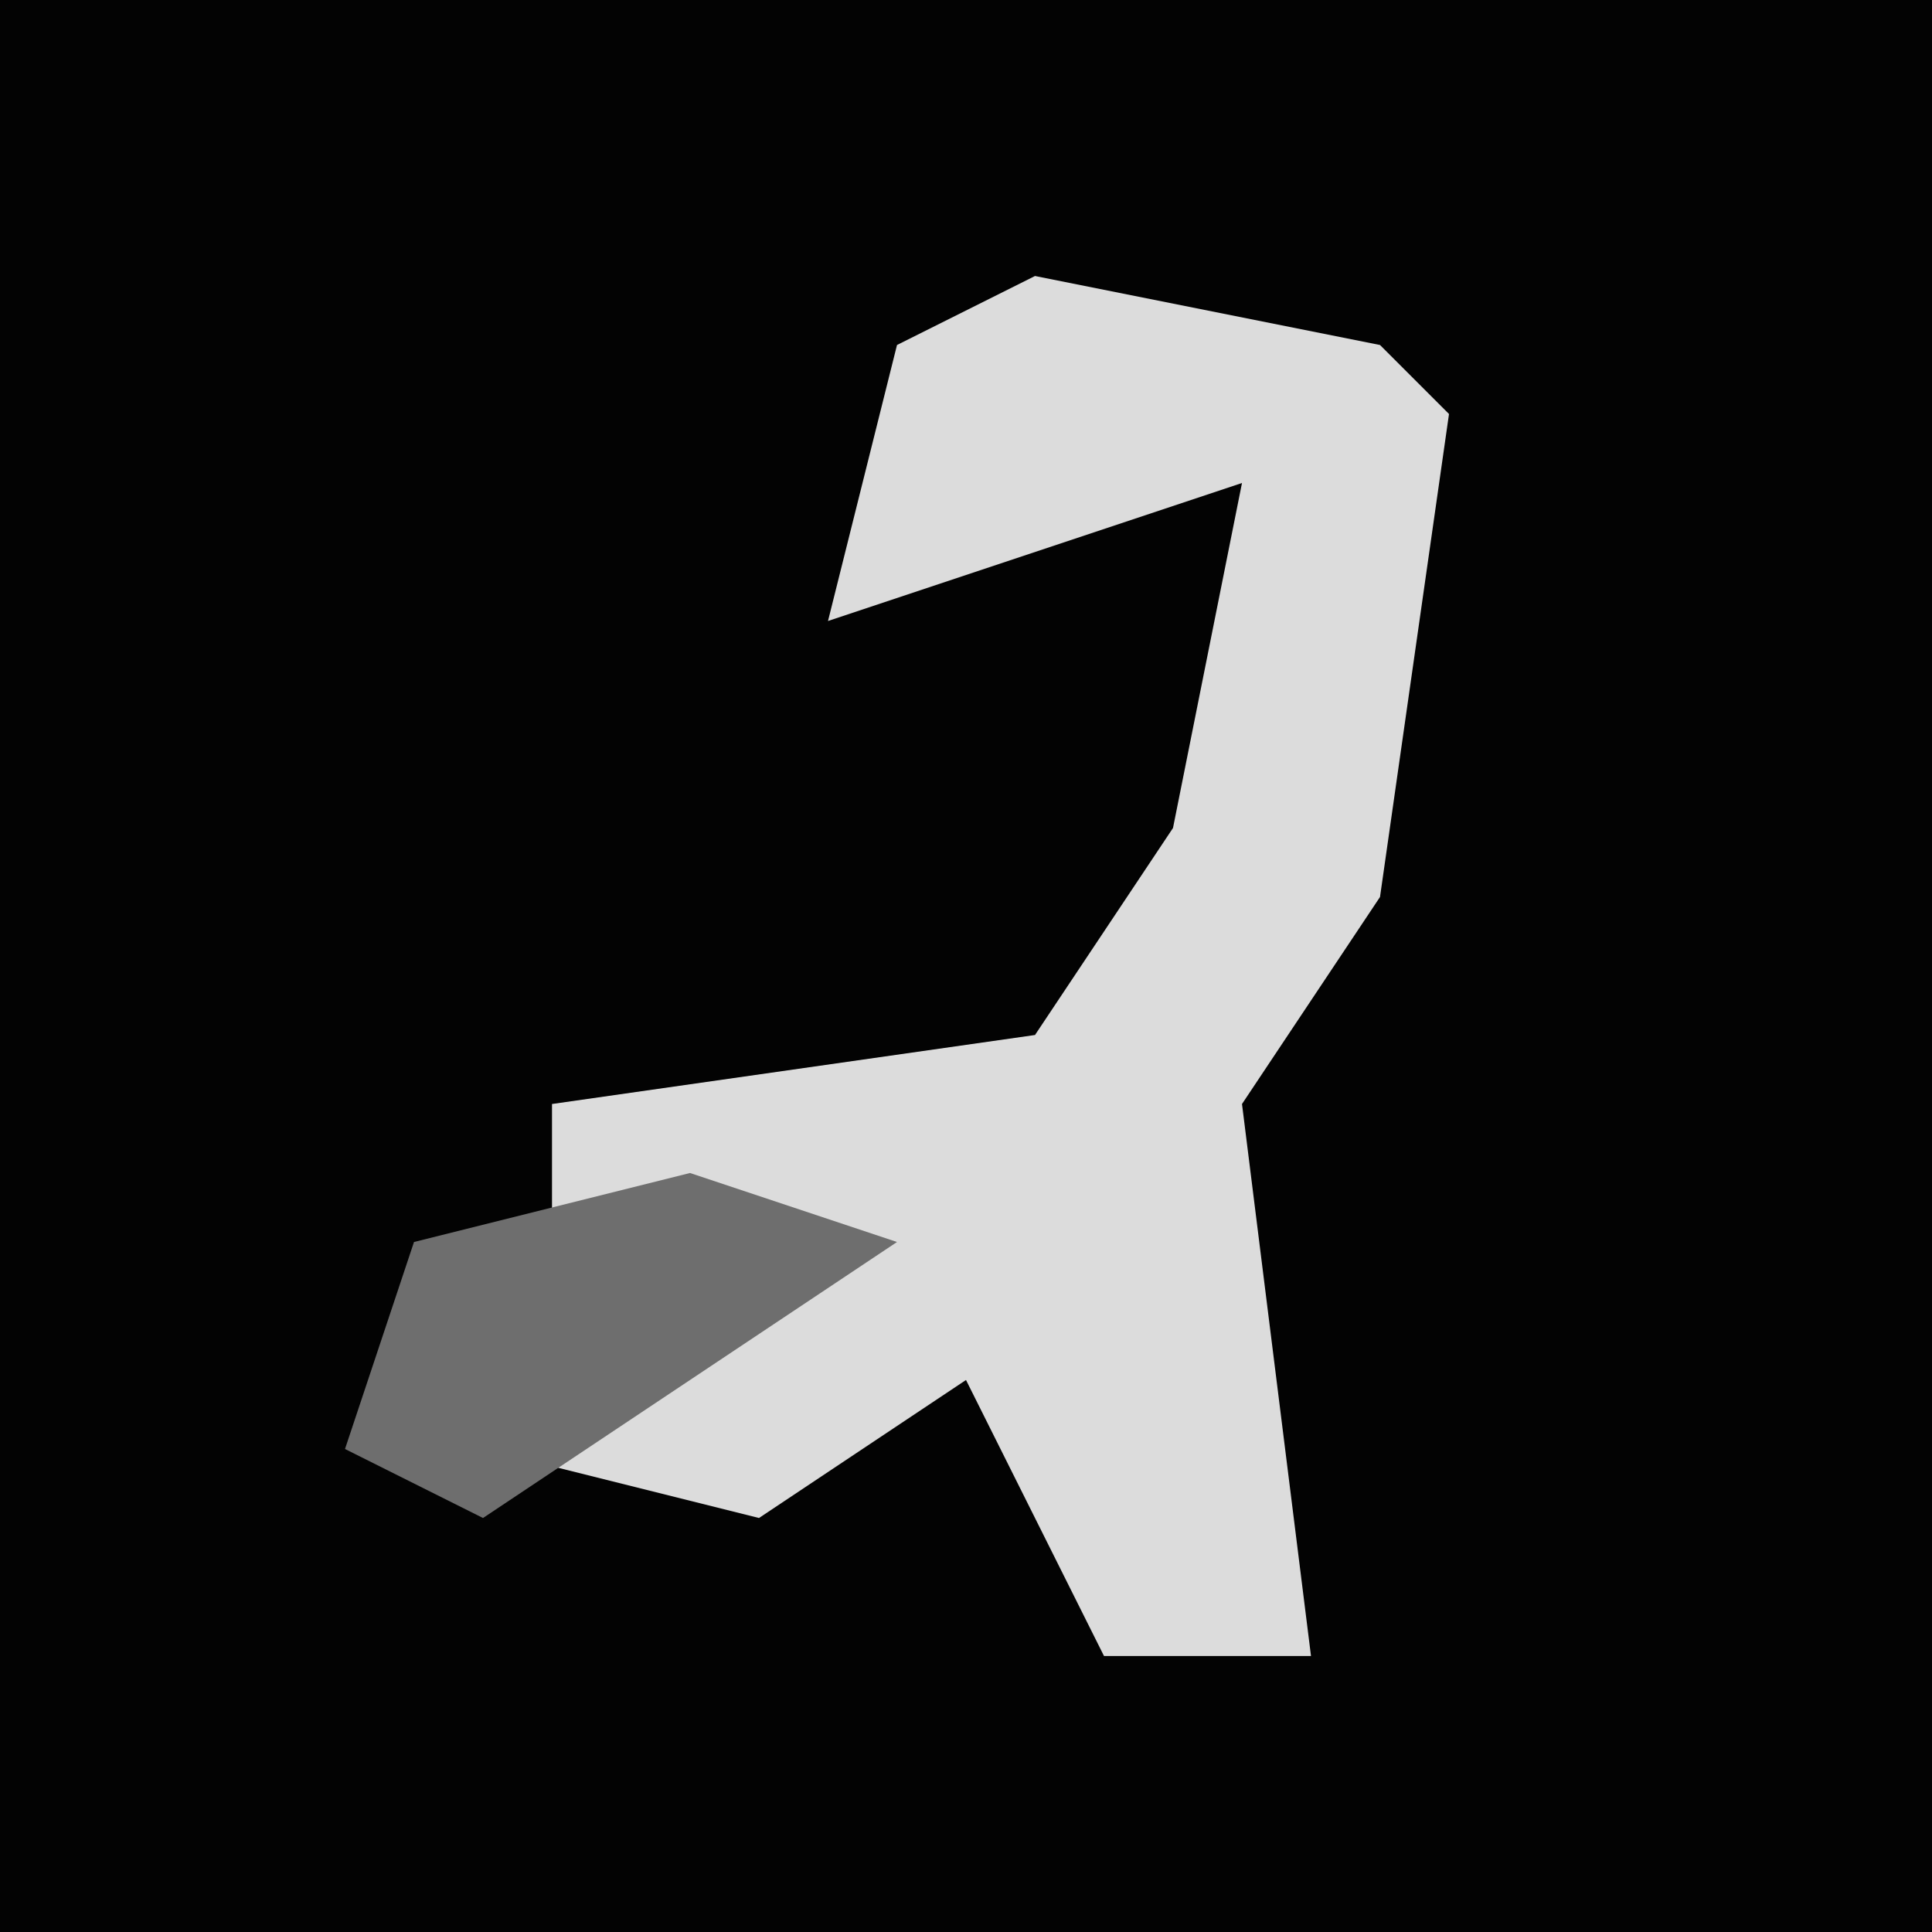 <?xml version="1.0" encoding="UTF-8"?>
<svg version="1.1" xmlns="http://www.w3.org/2000/svg" width="28" height="28">
<path d="M0,0 L28,0 L28,28 L0,28 Z " fill="#030303" transform="translate(0,0)"/>
<path d="M0,0 L5,1 L6,2 L5,9 L3,12 L4,20 L1,20 L-1,16 L-4,18 L-8,17 L-3,14 L-7,15 L-7,12 L0,11 L2,8 L3,3 L-3,5 L-2,1 Z " fill="#DCDCDC" transform="translate(15,4)"/>
<path d="M0,0 L3,1 L-3,5 L-5,4 L-4,1 Z " fill="#6E6E6E" transform="translate(10,17)"/>
</svg>
